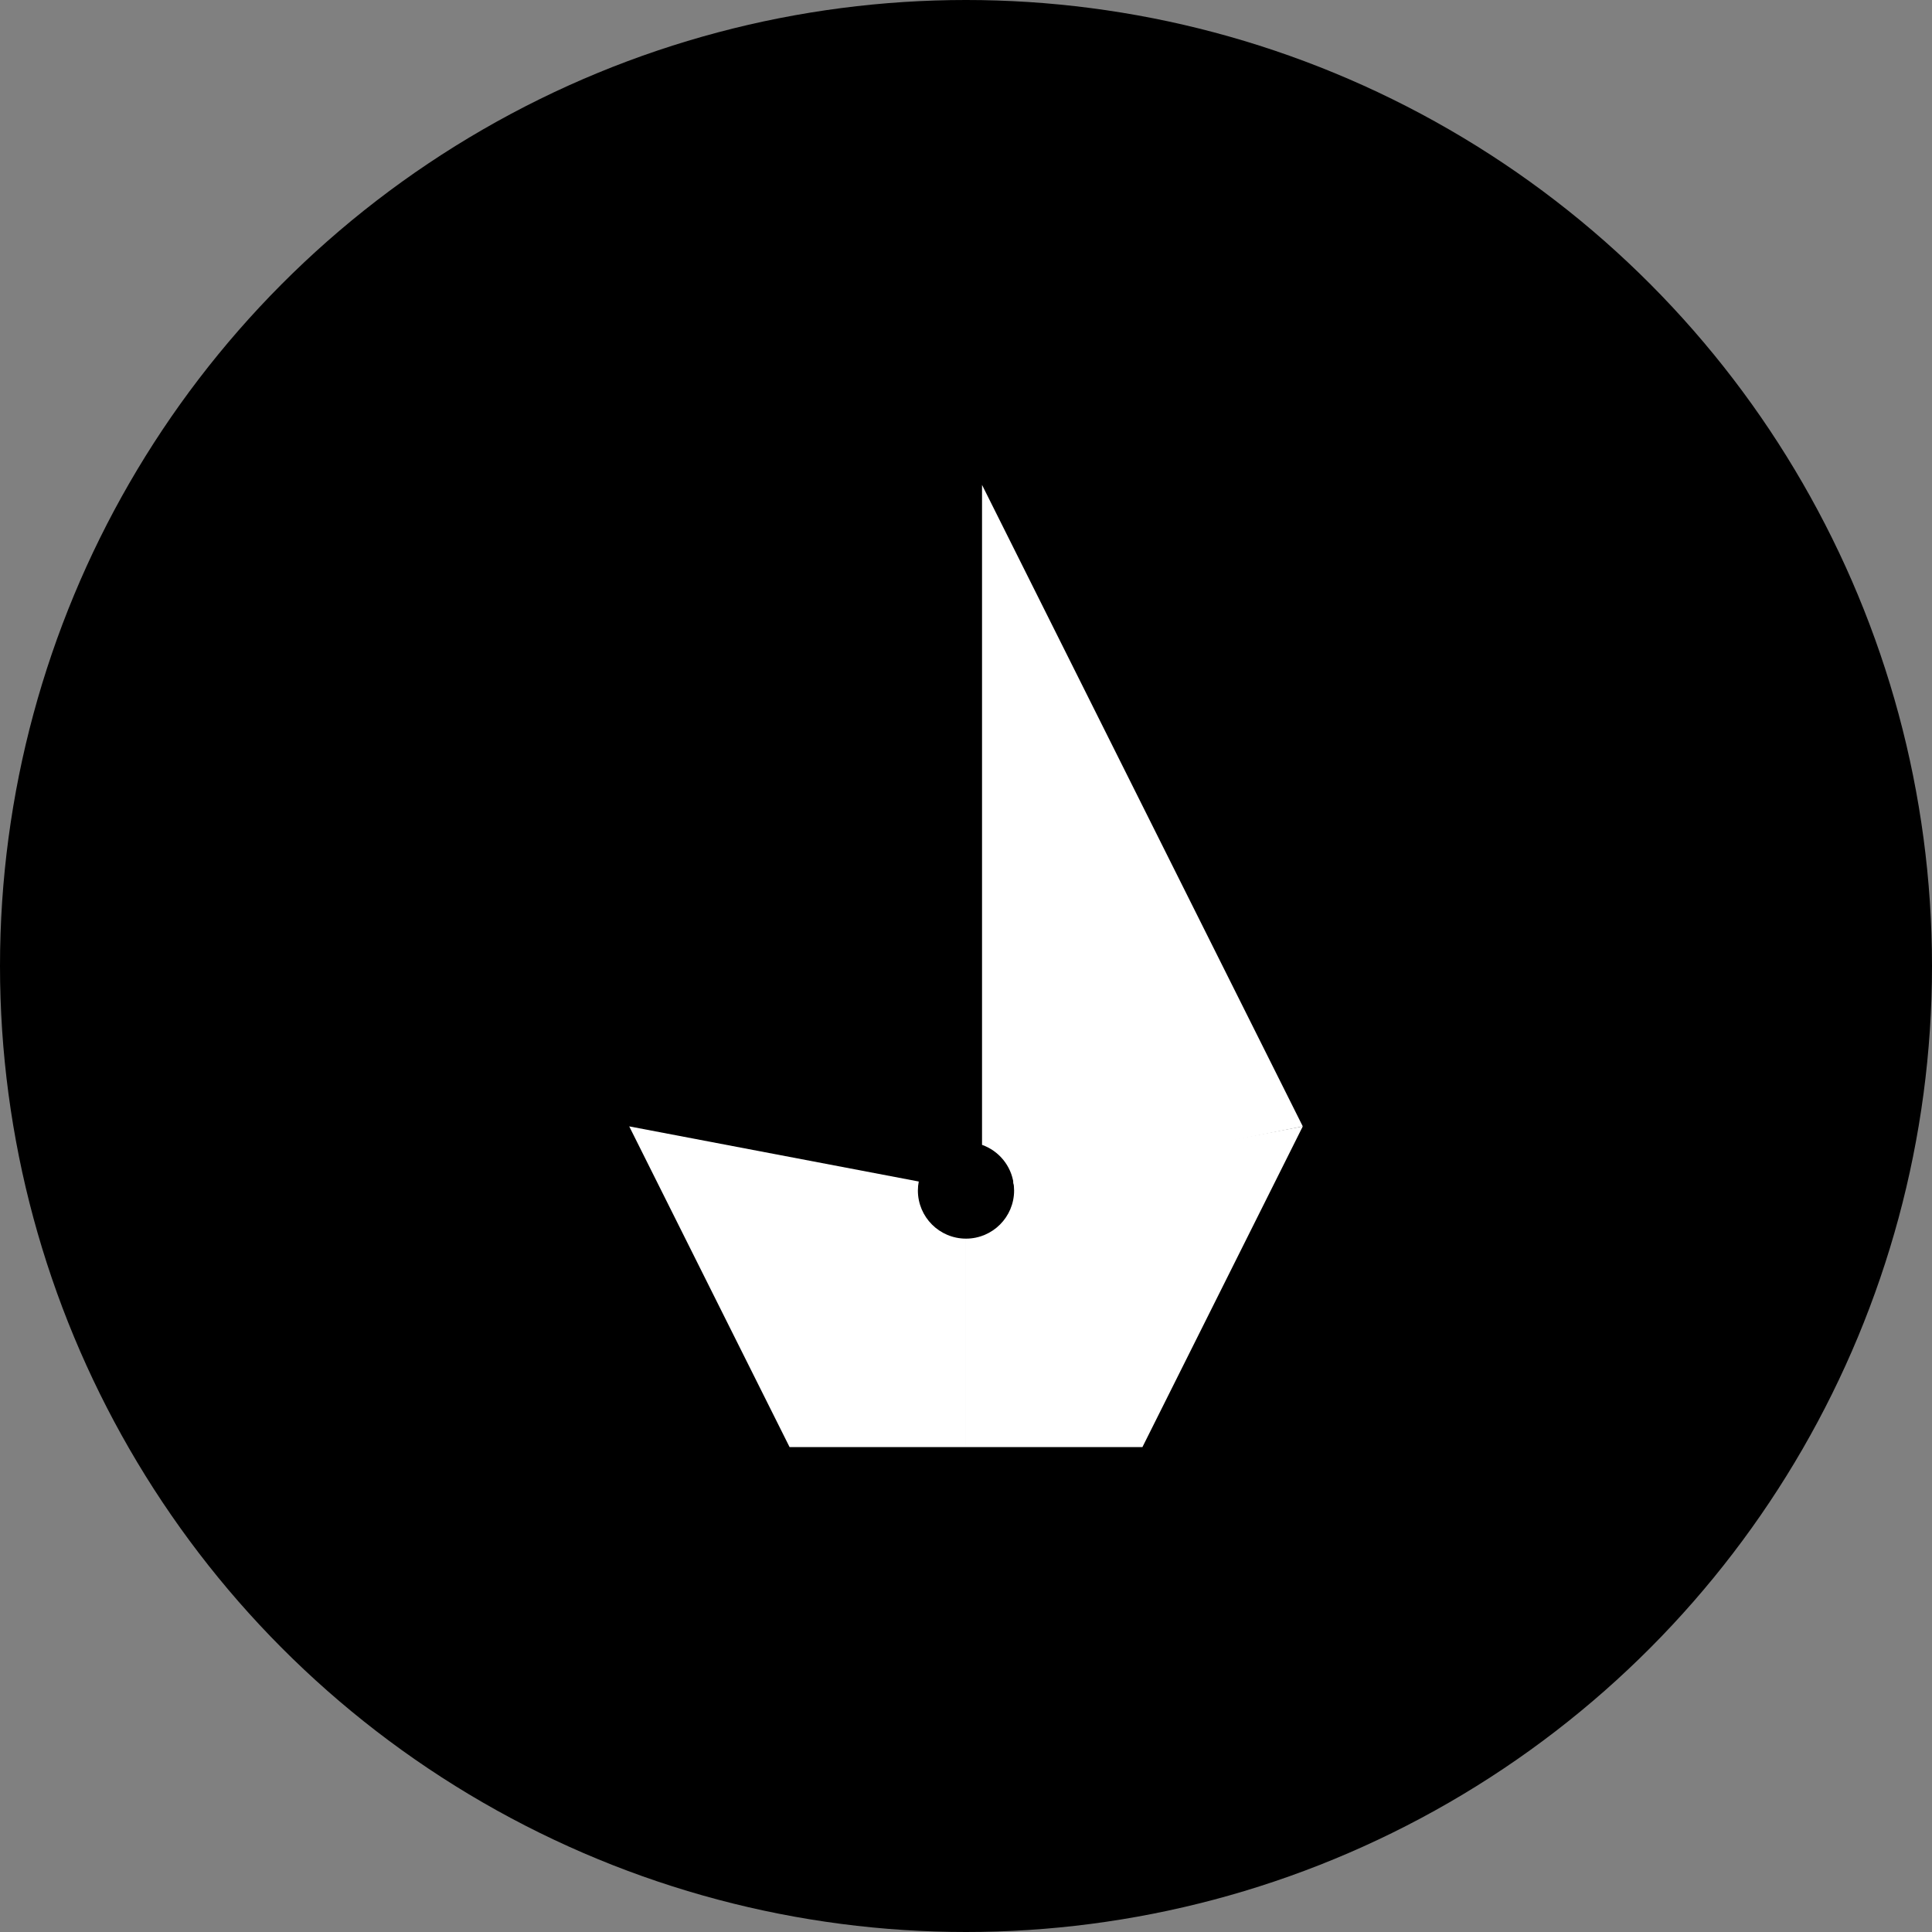 <svg xmlns="http://www.w3.org/2000/svg" width="512" height="512"><rect width="100%" height="100%" fill="#808080" stroke="none"/><circle fill="{{bg}}" cx="256" cy="256" r="256"/><path fill="{{fg}}" d="M251.75 303.491V128.5l-85 170 76.622 15.324c.632-4.805 3.937-8.76 8.378-10.333z"/><path fill="#FFF" d="M243.249 315.5c0-.817.085-1.611.233-2.386L166.75 298.5l42.499 85h46.749v-55.25c-7.04 0-12.749-5.71-12.749-12.75z"/><g fill="#FFF"><path d="M268.626 313.824L345.25 298.5l-85.001-170v174.9c4.442 1.573 7.746 5.528 8.377 10.333z"/><path d="M268.519 313.115c.146.774.229 1.569.229 2.386 0 7.04-5.706 12.75-12.749 12.75v55.25h46.751l42.501-85-76.732 14.614z"/></g></svg>
